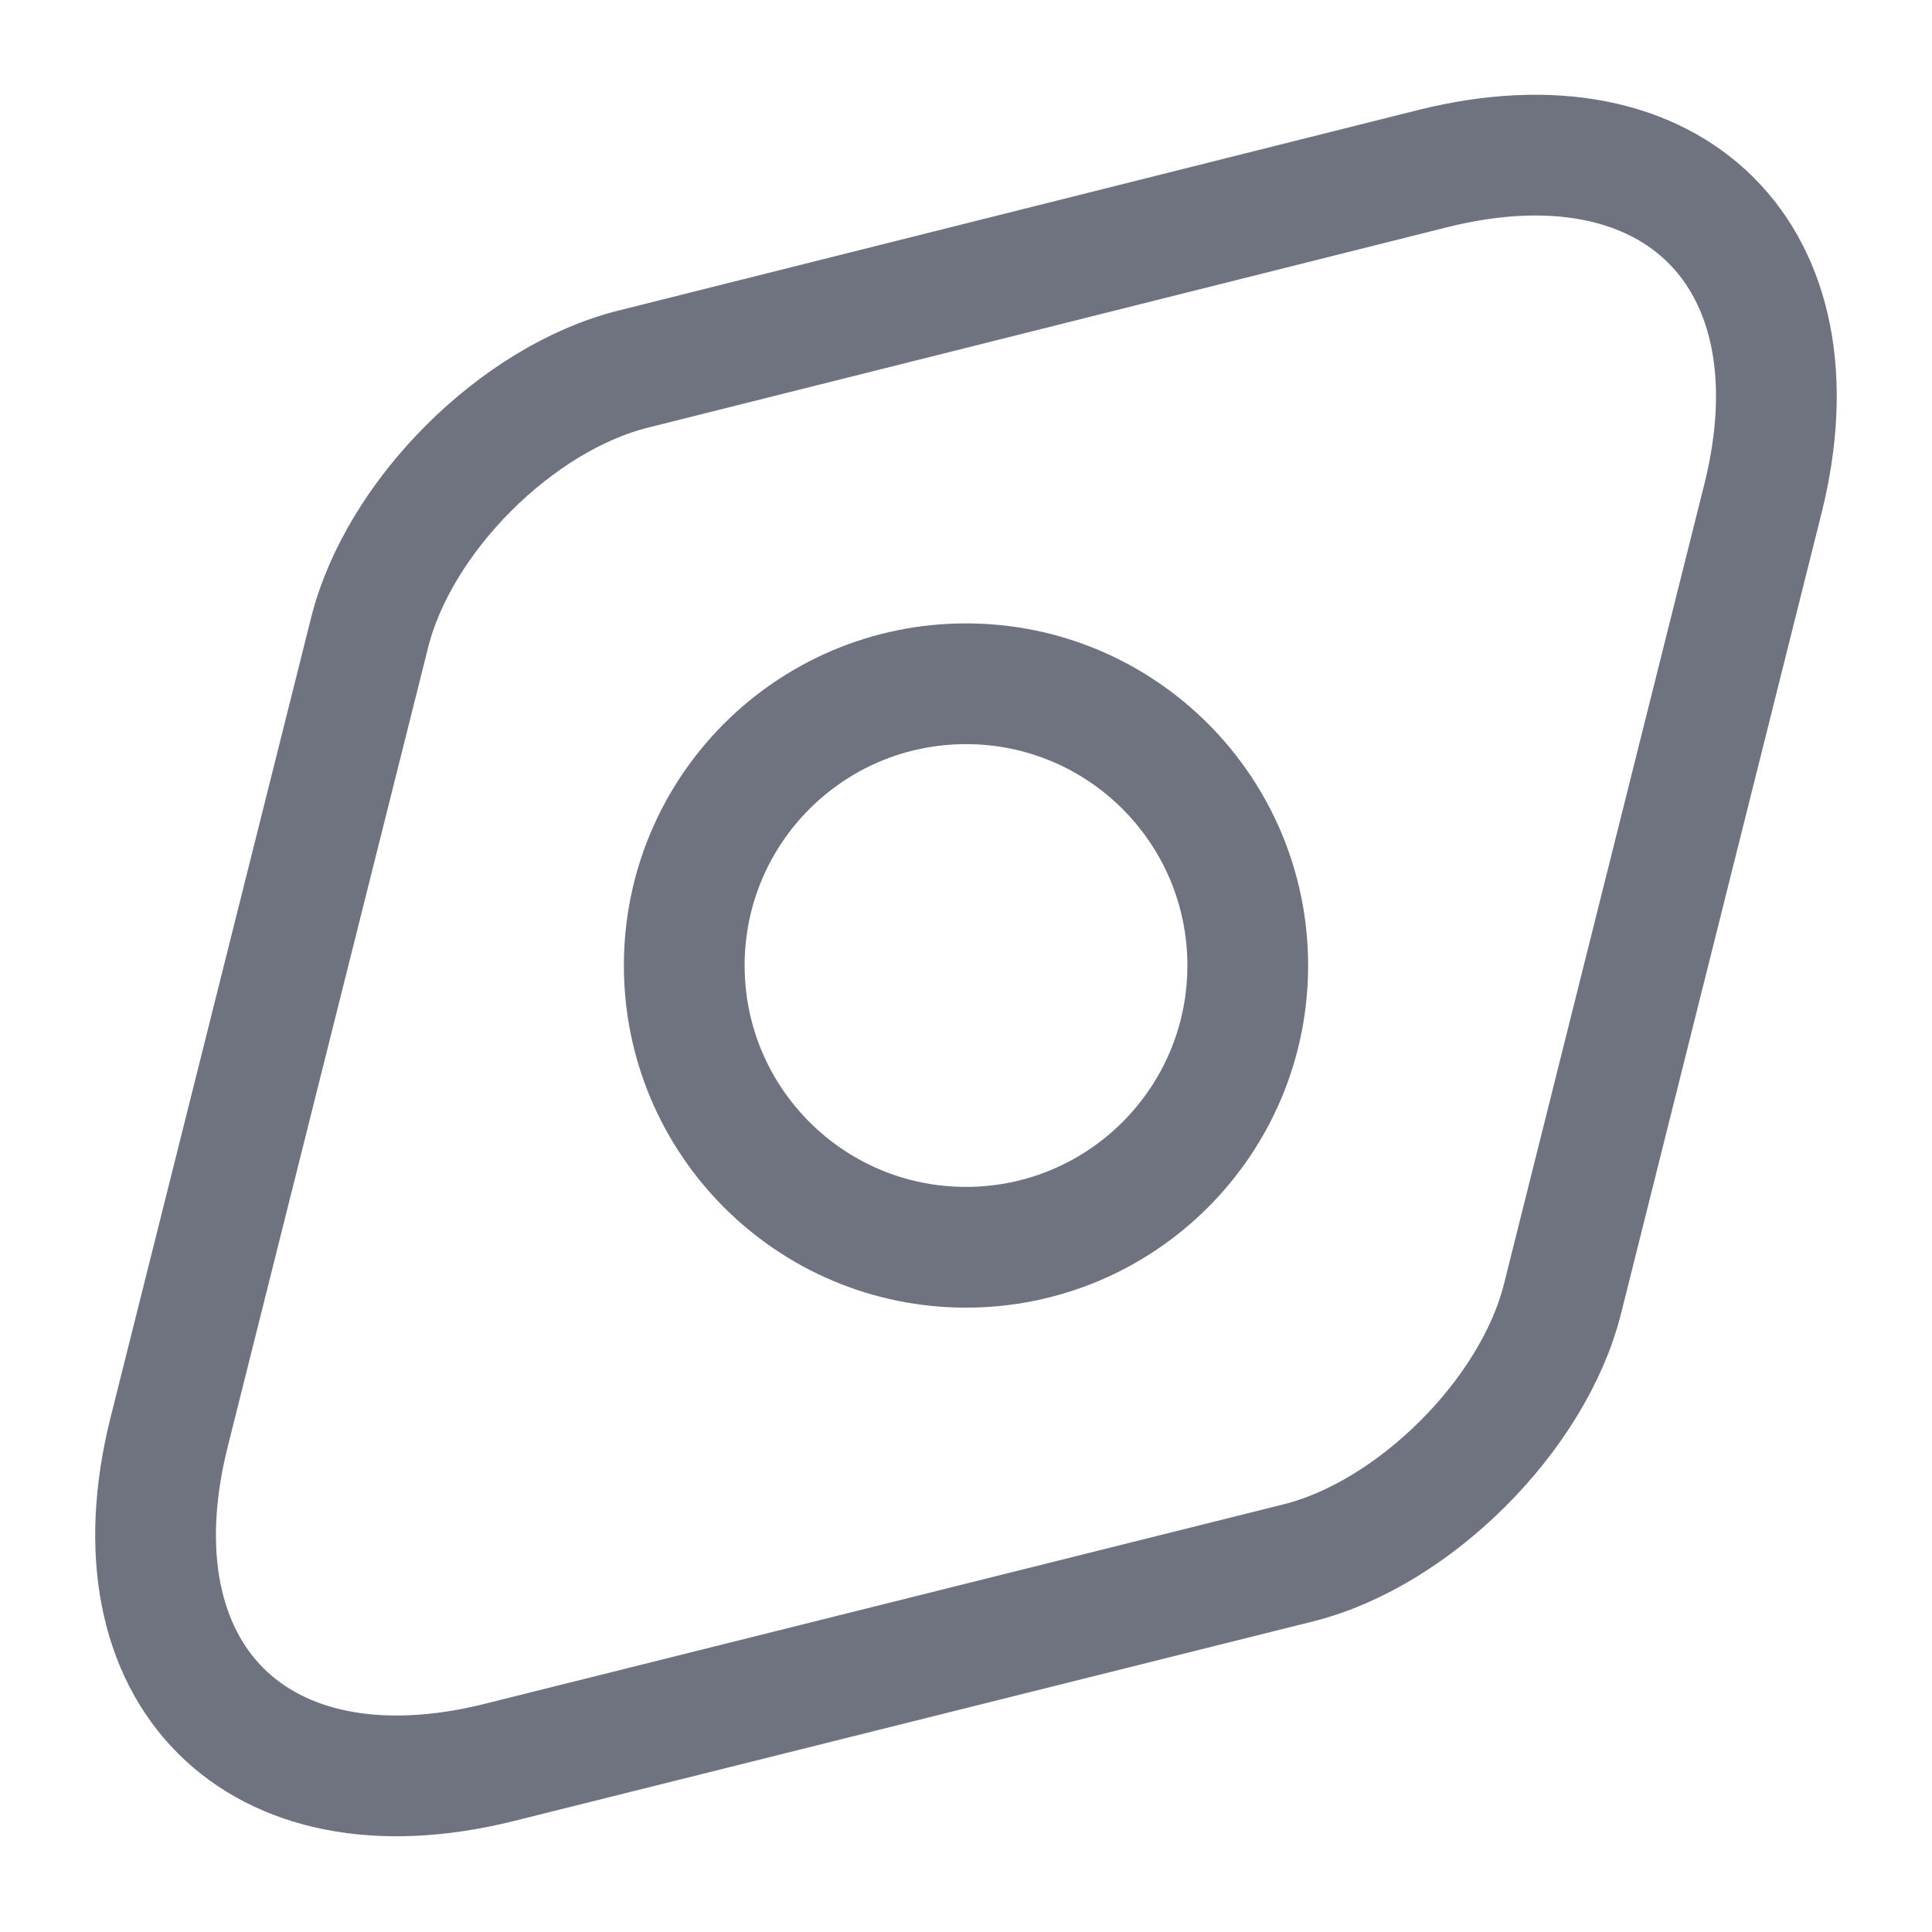 <svg width="24" height="24" viewBox="0 0 24 24" fill="none" xmlns="http://www.w3.org/2000/svg">
<path d="M17.8 2.094L7.87 4.584C6.42 4.944 4.95 6.414 4.59 7.864L2.1 17.794C1.35 20.794 3.19 22.644 6.2 21.894L16.13 19.414C17.57 19.054 19.05 17.574 19.41 16.134L21.9 6.194C22.65 3.194 20.8 1.344 17.8 2.094Z" stroke="#6E737F" stroke-width="1.5" stroke-linecap="round" stroke-linejoin="round"/>
<path d="M12 15.494C13.933 15.494 15.5 13.927 15.5 11.994C15.5 10.061 13.933 8.494 12 8.494C10.067 8.494 8.5 10.061 8.5 11.994C8.5 13.927 10.067 15.494 12 15.494Z" stroke="#6E737F" stroke-width="1.5" stroke-linecap="round" stroke-linejoin="round"/>
</svg>
